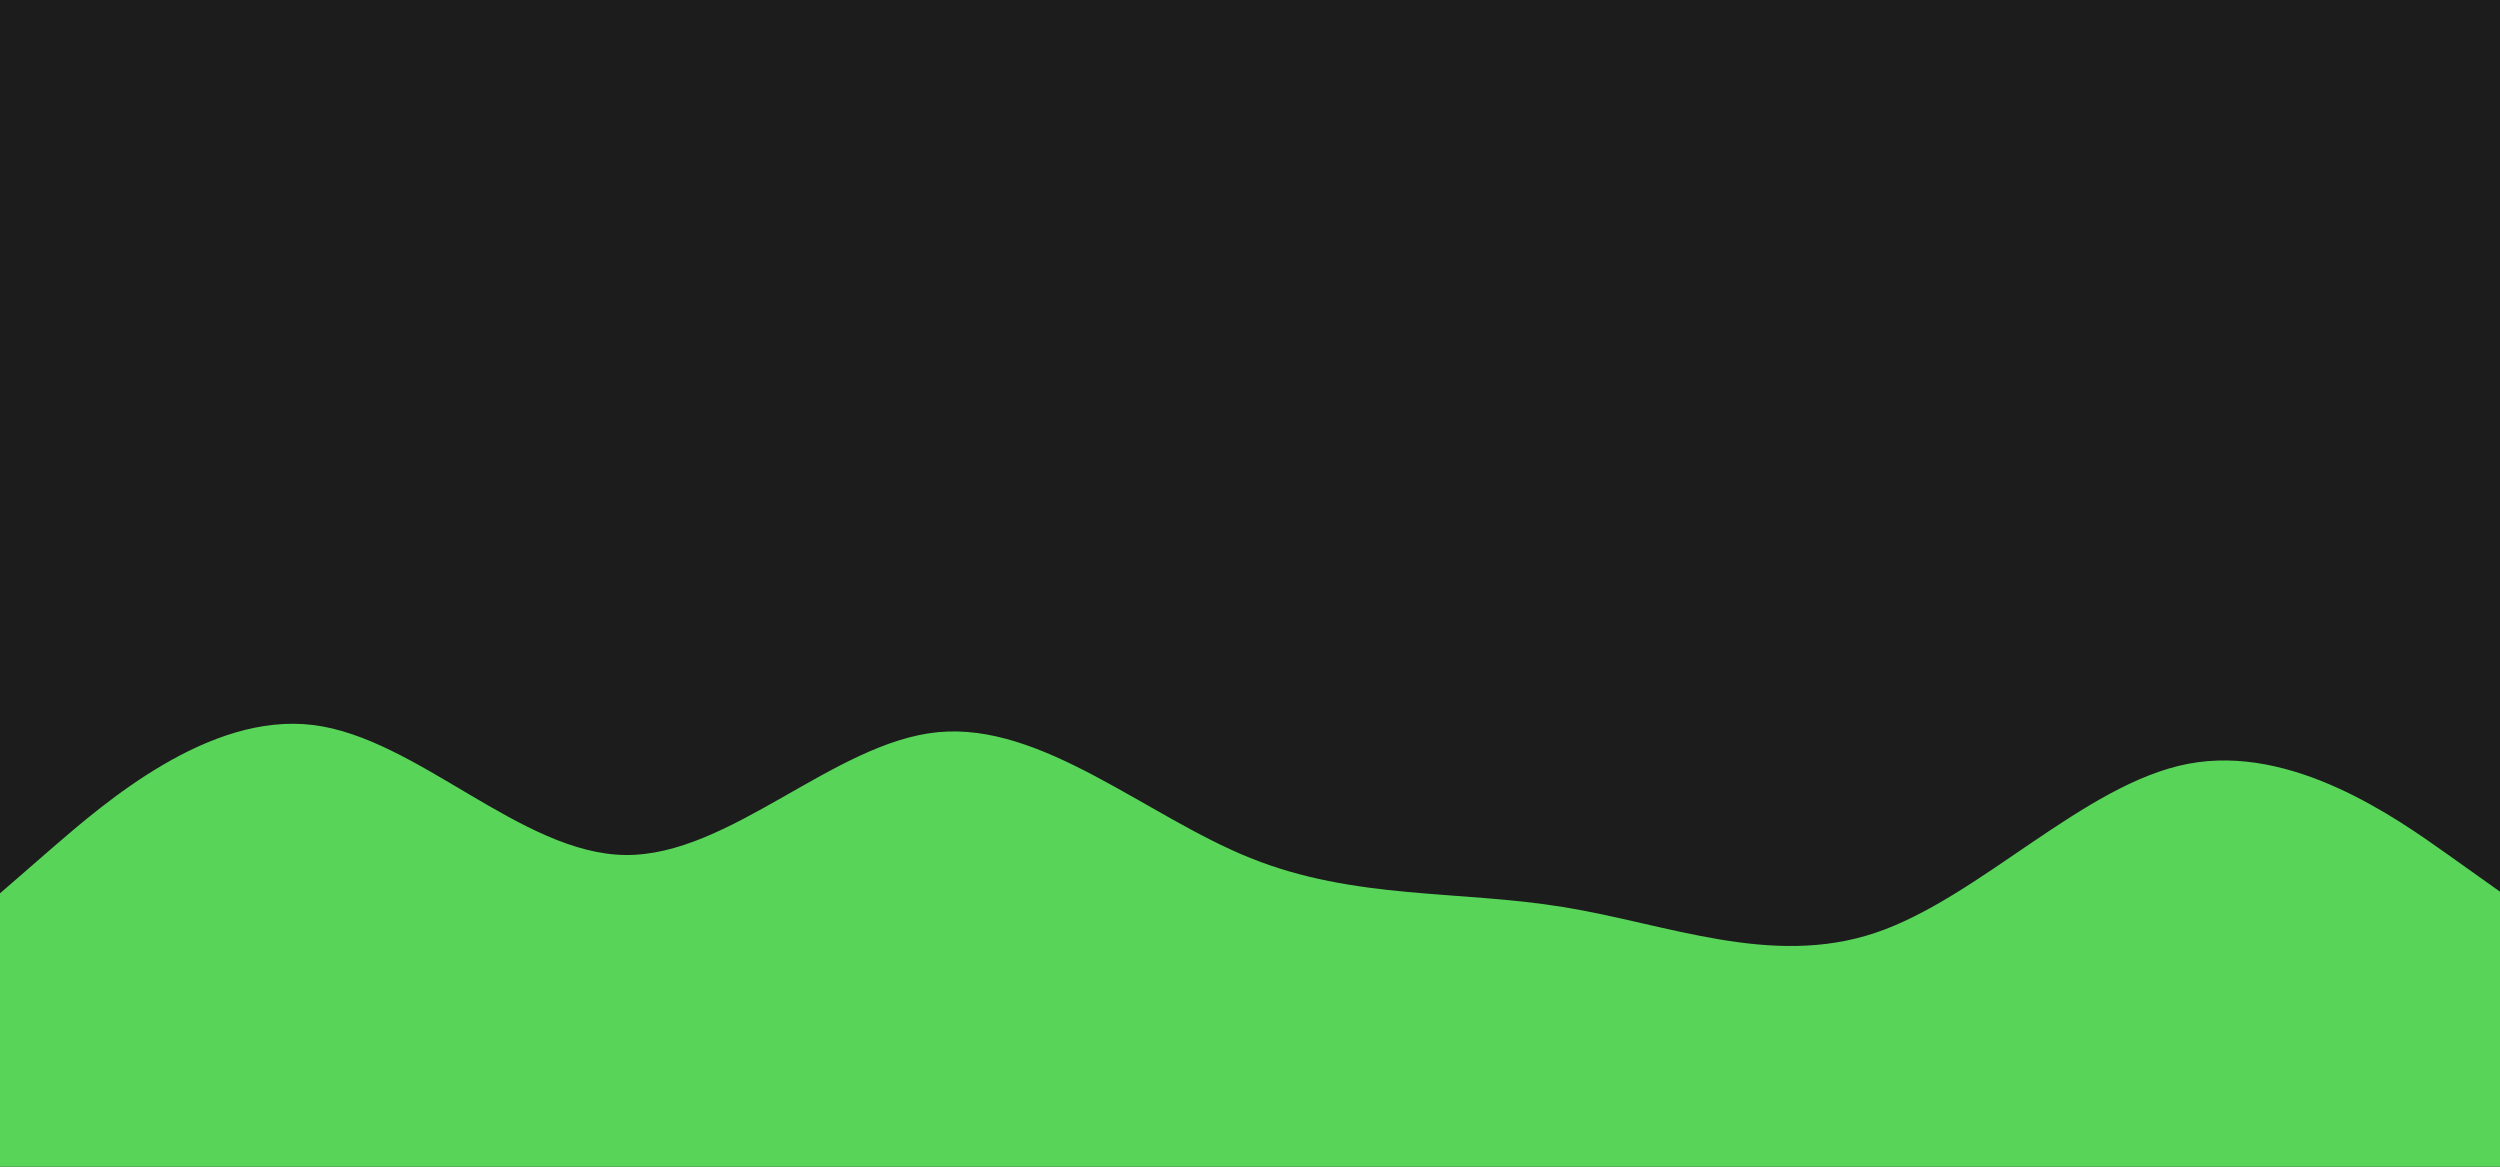 <svg id="visual" viewBox="0 0 1500 700" width="1500" height="700" xmlns="http://www.w3.org/2000/svg" xmlns:xlink="http://www.w3.org/1999/xlink" version="1.1"><rect x="0" y="0" width="1500" height="700" fill="#1c1c1c"></rect><path d="M0 536L31.3 508.8C62.7 481.7 125.3 427.3 187.8 435C250.3 442.7 312.7 512.3 375.2 513C437.7 513.7 500.3 445.3 562.8 439.3C625.3 433.3 687.7 489.7 750.2 514.8C812.7 540 875.3 534 937.8 544.2C1000.3 554.3 1062.7 580.7 1125.2 559.7C1187.7 538.7 1250.3 470.3 1312.8 458.3C1375.3 446.3 1437.7 490.7 1468.8 512.8L1500 535L1500 701L1468.8 701C1437.7 701 1375.3 701 1312.8 701C1250.3 701 1187.7 701 1125.2 701C1062.7 701 1000.3 701 937.8 701C875.3 701 812.7 701 750.2 701C687.7 701 625.3 701 562.8 701C500.3 701 437.7 701 375.2 701C312.7 701 250.3 701 187.8 701C125.3 701 62.7 701 31.3 701L0 701Z" fill="#58d559" stroke-linecap="round" stroke-linejoin="miter"></path></svg>
